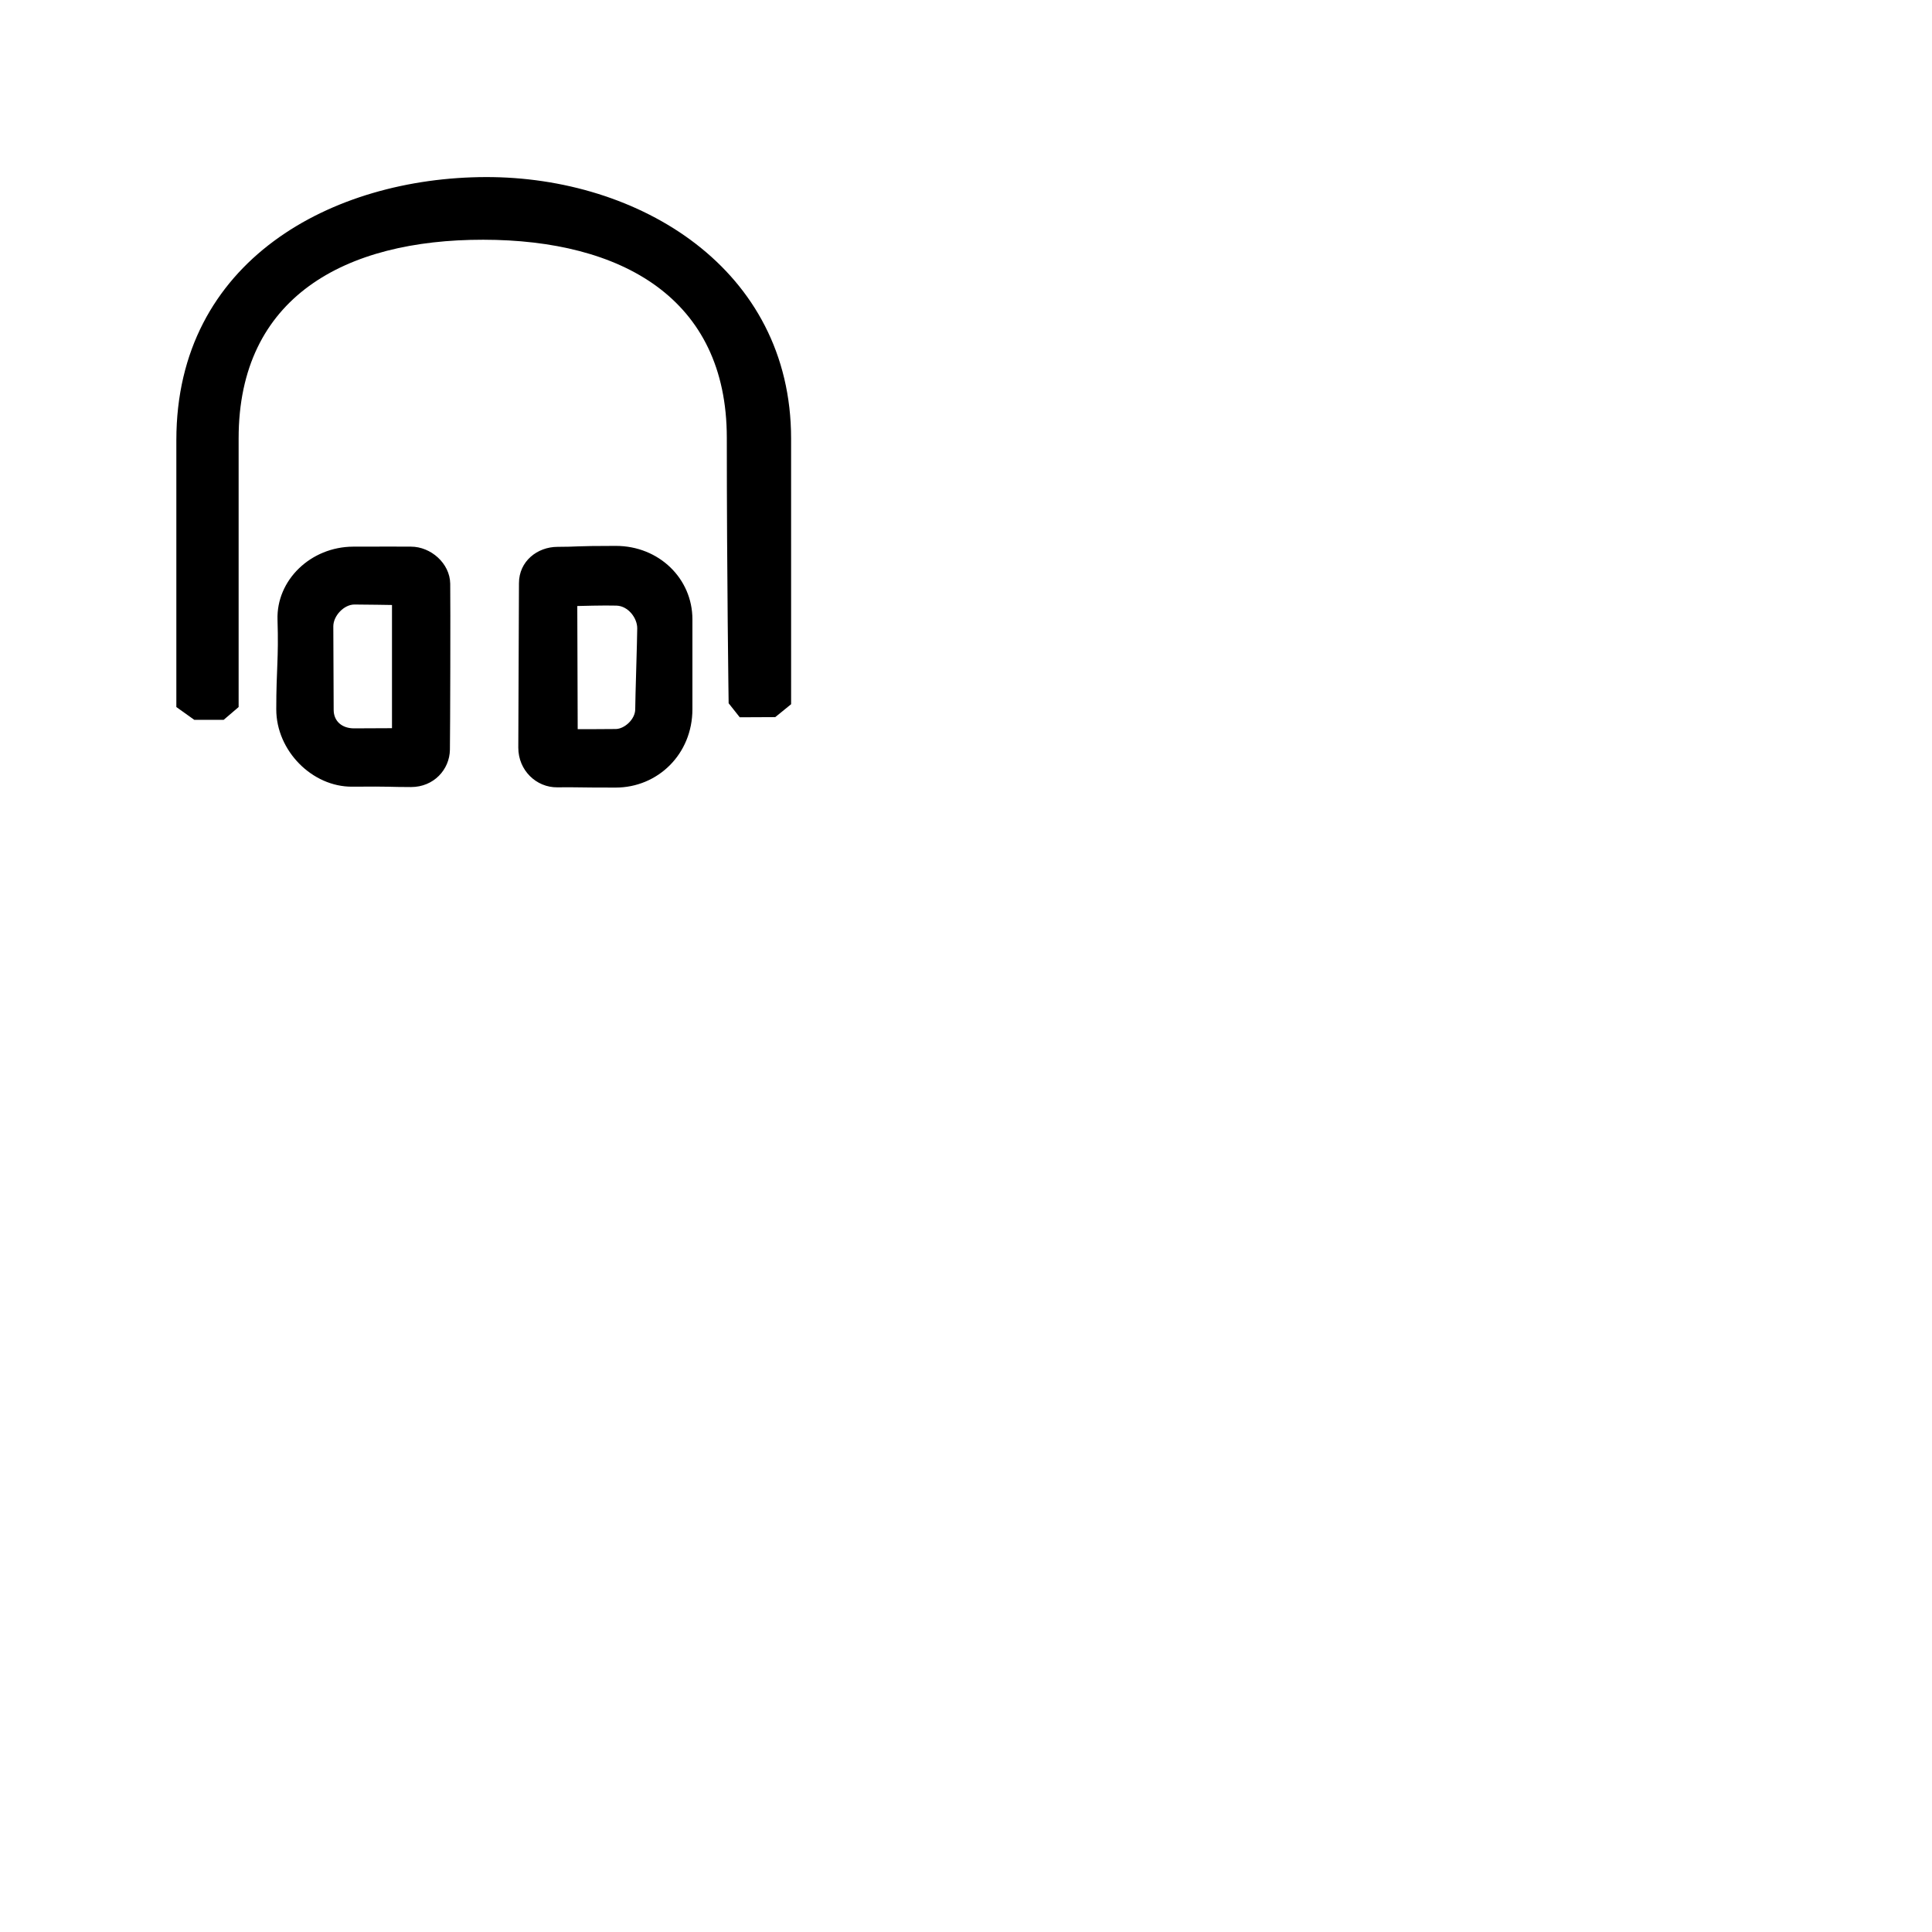 <svg xmlns="http://www.w3.org/2000/svg" version="1.1" viewBox="0 0 512 512" fill="currentColor"><g fill="currentColor" fill-rule="evenodd"><path d="M46.735 116.622c0-47.684 41.426-69.596 81.994-69.696c40.567-.1 80.92 24.207 80.92 69.292c0 45.086.004 70.408.004 70.408l-4.204 3.418l-9.406.045l-2.946-3.716s-.485-33.33-.485-70.36c0-37.031-27.957-52.448-64.552-52.481c-36.595-.033-64.821 15.18-64.821 52.613v71.228l-3.966 3.393H51.49l-4.755-3.393z"/><path d="M147.773 144.92c5.397 0 3.968-.253 15.42-.253c11.454 0 20.303 8.673 20.303 19.444v23.847c0 11.872-9.148 20.76-20.36 20.76c-11.214 0-9.847-.135-15.433-.068s-10.349-4.51-10.349-10.51s.176-37.786.176-43.587c0-5.8 4.845-9.632 10.243-9.632zm5.214 15.68l.107 32.639s7.836 0 10.124-.043c2.288-.042 5.123-2.588 5.123-5.242c0-2.655.532-18.77.532-21.468c0-2.698-2.388-5.886-5.484-5.992c-3.097-.107-10.402.106-10.402.106m-59.403-15.732c11.228-.048 10.137 0 15.342 0s10.303 4.385 10.385 9.819c.082 5.433 0 38.77-.082 44.005c-.081 5.235-4.267 9.885-10.303 9.885c-6.035 0-4.906-.196-15.551-.098s-20.162-9.532-20.162-20.48s.661-13.256.33-23.772c-.33-10.516 8.813-19.311 20.041-19.36zm-5.253 21.12c0 2.807.093 19.047.093 22.116c0 3.068 2.26 4.918 5.38 4.918s10.077-.045 10.077-.045v-32.65s-7.217-.124-9.964-.124c-2.748 0-5.586 2.98-5.586 5.786z"/></g></svg>